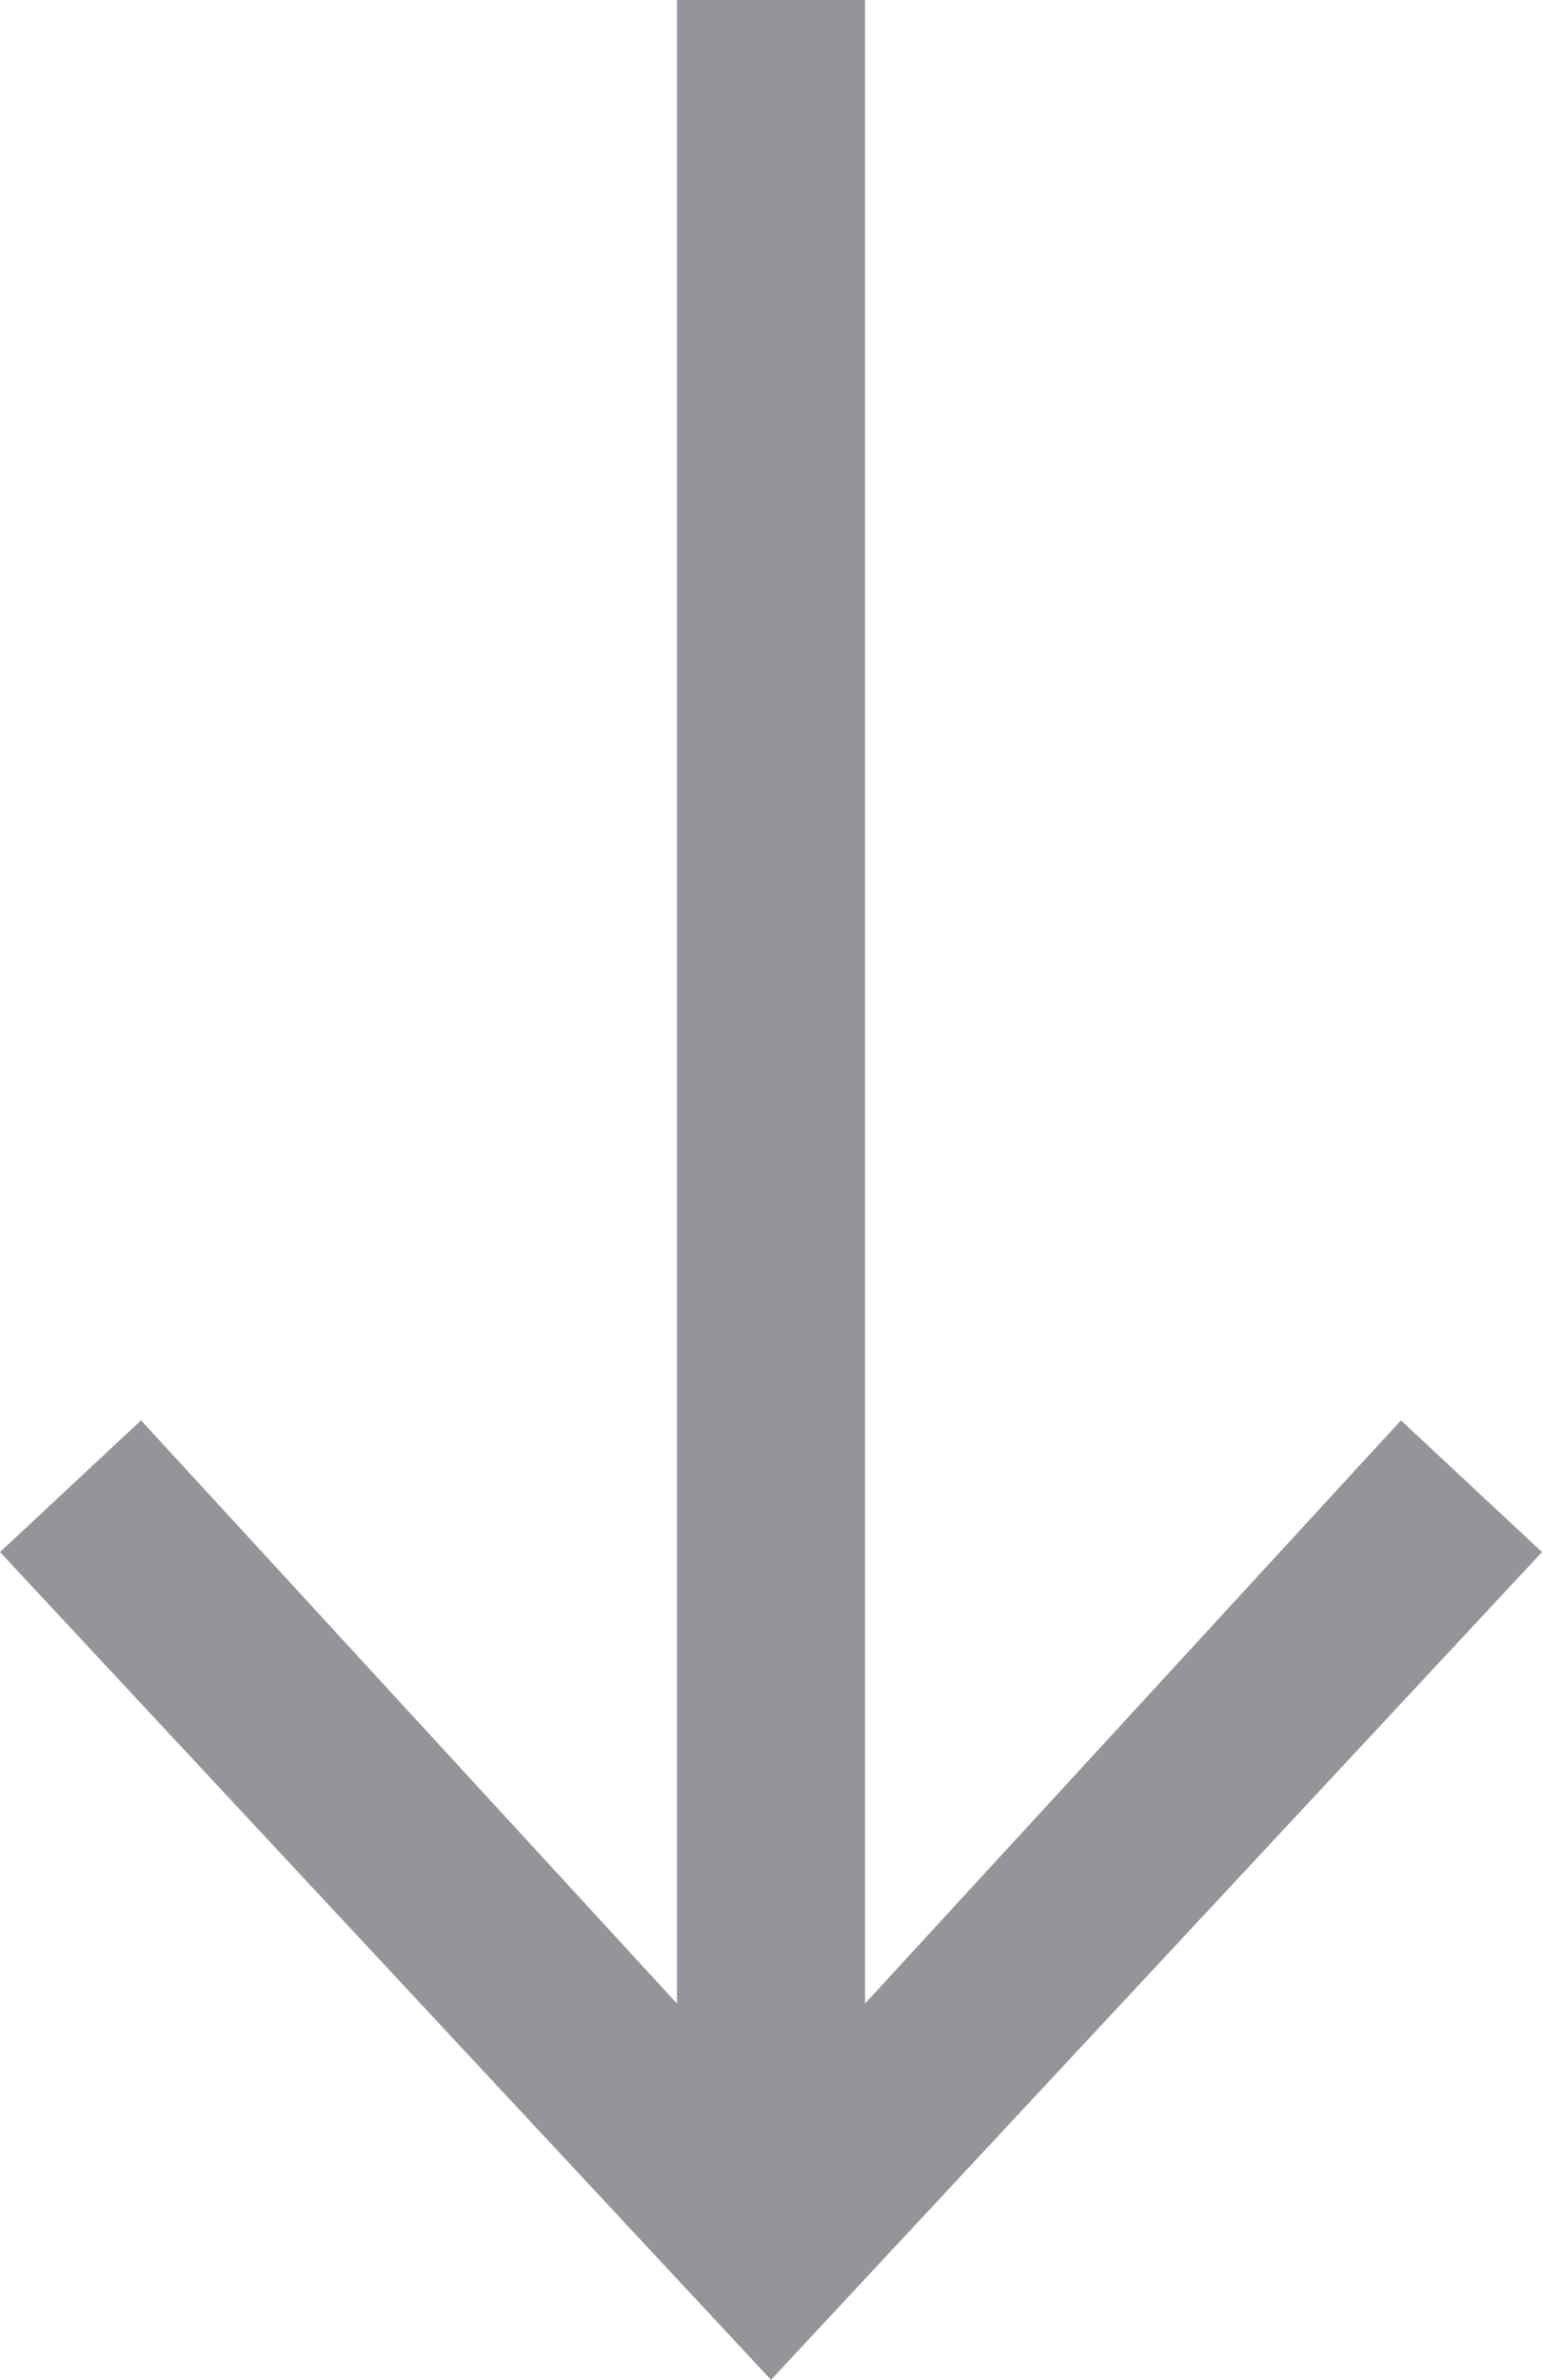 <!-- Generator: Adobe Illustrator 19.1.0, SVG Export Plug-In  -->
<svg version="1.1"
	 xmlns="http://www.w3.org/2000/svg" xmlns:xlink="http://www.w3.org/1999/xlink" xmlns:a="http://ns.adobe.com/AdobeSVGViewerExtensions/3.0/"
	 x="0px" y="0px" width="16.4px" height="25.3px" viewBox="0 0 16.4 25.3" enable-background="new 0 0 16.4 25.3"
	 xml:space="preserve">
<defs>
</defs>
<polygon fill="#939598" points="14.9,15.1 9.2,21.3 9.2,0 7.2,0 7.2,21.3 1.5,15.1 0,16.5 8.2,25.3 16.4,16.5 "/>
</svg>
